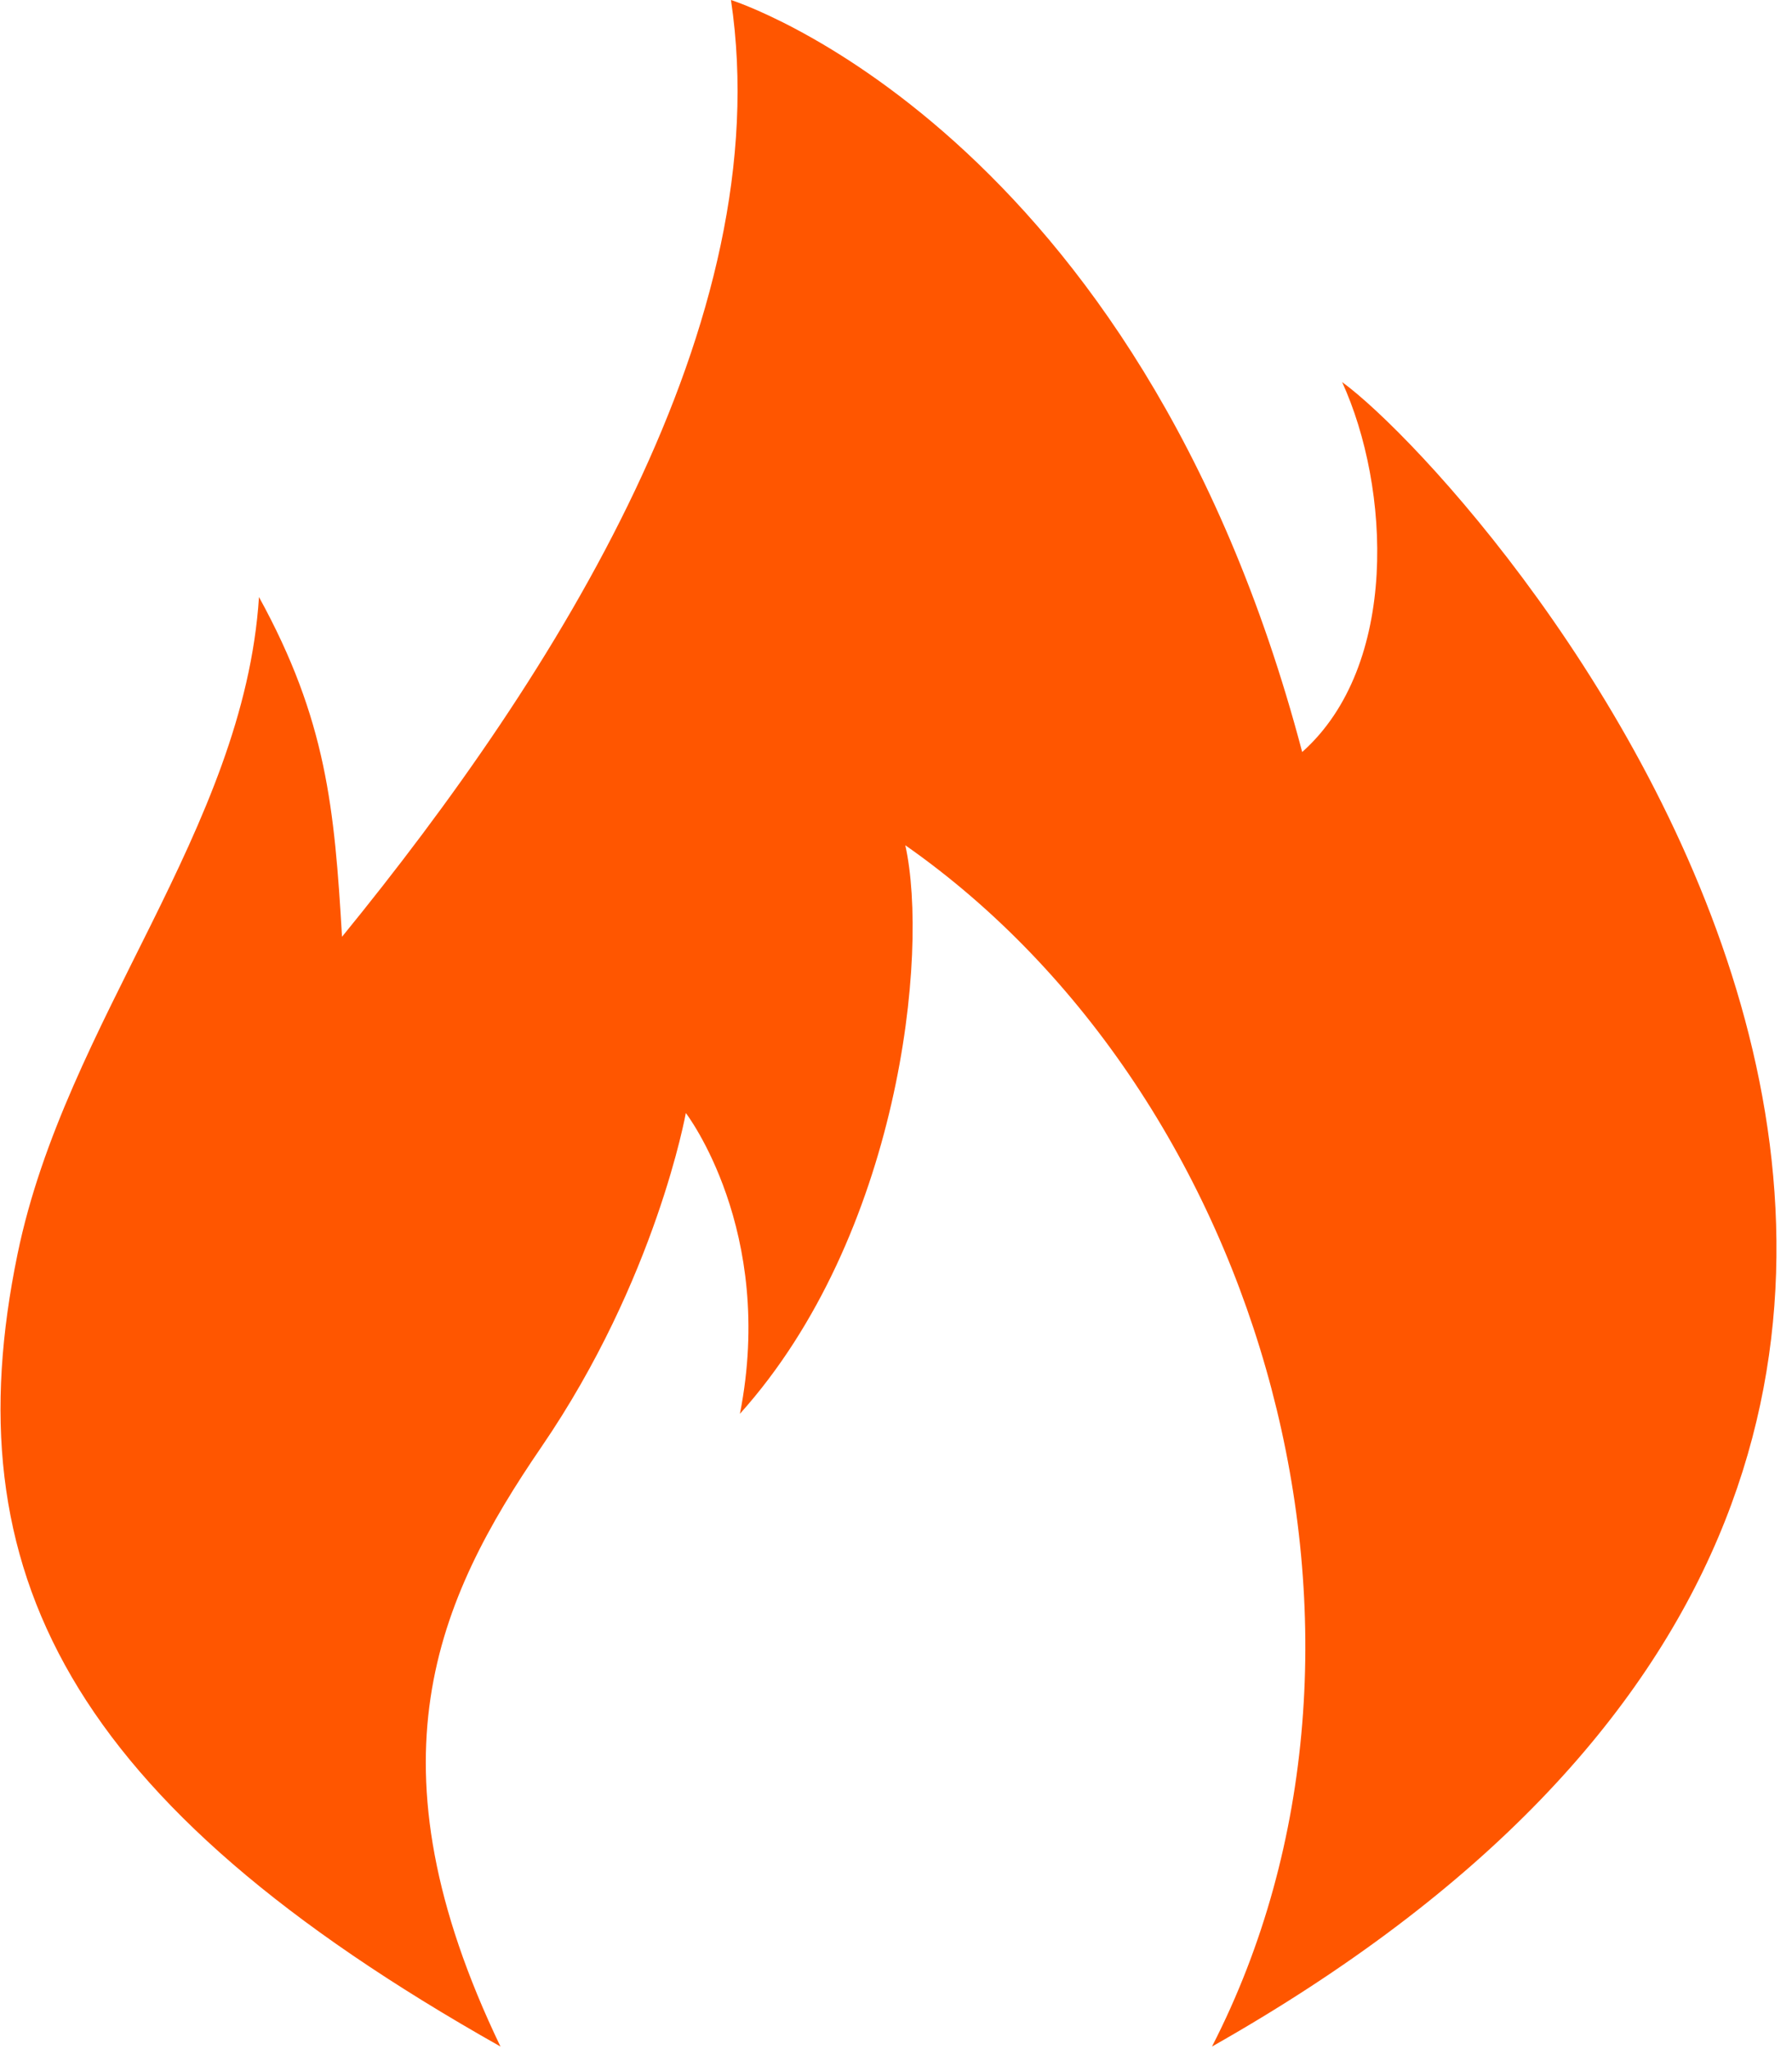 <svg xmlns="http://www.w3.org/2000/svg" width="21" height="24" viewBox="0 0 21 24">
    <path fill="#FF5600" fill-rule="nonzero" d="M5.865 23.97c-1.598-3.324-.747-5.229.48-7.023 1.346-1.966 1.692-3.911 1.692-3.911s1.057 1.374.634 3.523c1.868-2.079 2.22-5.39 1.938-6.659 4.22 2.95 6.025 9.337 3.594 14.07 12.93-7.316 3.216-18.262 1.525-19.495.564 1.233.67 3.32-.468 4.333C13.332 1.498 8.566 0 8.566 0c.563 3.77-2.044 7.892-4.558 10.972-.088-1.503-.182-2.54-.973-3.979C2.858 9.723.771 11.95.206 14.686c-.766 3.705.573 6.418 5.659 9.284z"/>
</svg>
